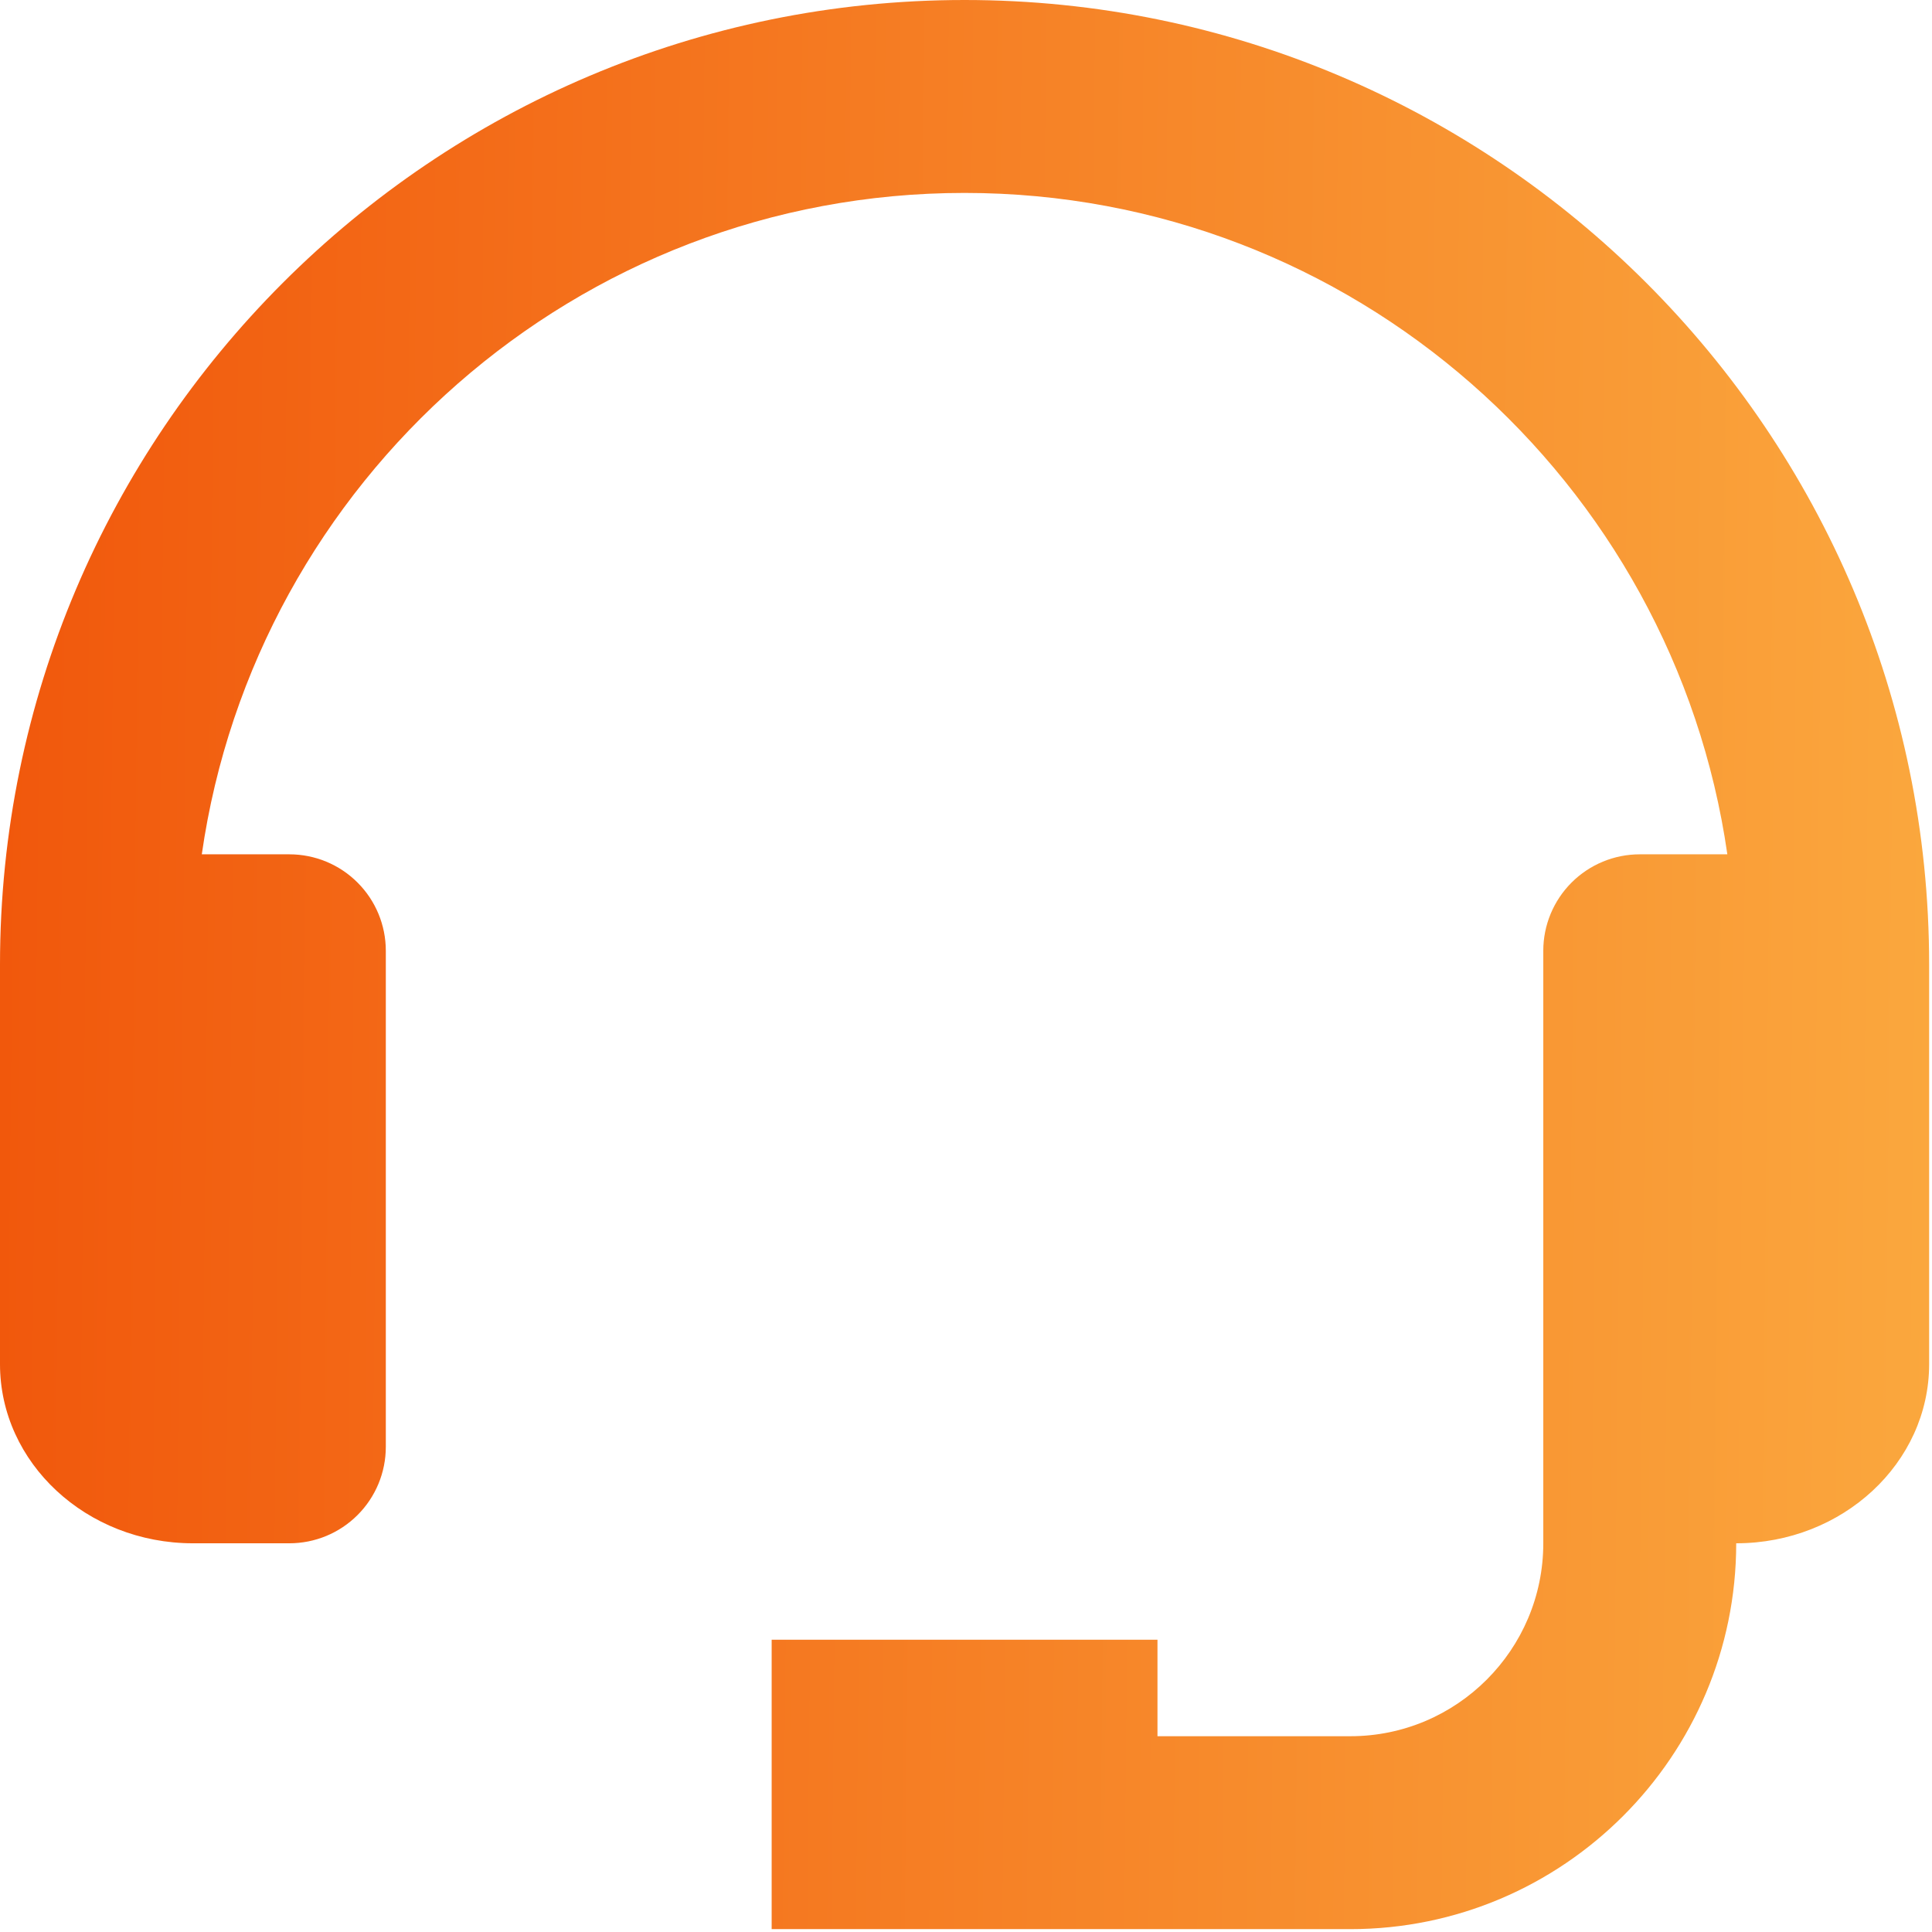 <svg width="56" height="56" viewBox="0 0 56 56" fill="none" xmlns="http://www.w3.org/2000/svg">
<rect width="56" height="56" fill="#F5F5F5"/>
<g id="Sample">
<path d="M-1620 -1951C-1620 -1952.1 -1619.1 -1953 -1618 -1953H1926C1927.1 -1953 1928 -1952.1 1928 -1951V1478C1928 1479.1 1927.1 1480 1926 1480H-1618C-1619.1 1480 -1620 1479.1 -1620 1478V-1951Z" fill="#B9B9B9"/>
<path d="M-1618 -1952H1926V-1954H-1618V-1952ZM1927 -1951V1478H1929V-1951H1927ZM1926 1479H-1618V1481H1926V1479ZM-1619 1478V-1951H-1621V1478H-1619ZM-1618 1479C-1618.55 1479 -1619 1478.55 -1619 1478H-1621C-1621 1479.66 -1619.66 1481 -1618 1481V1479ZM1927 1478C1927 1478.55 1926.55 1479 1926 1479V1481C1927.66 1481 1929 1479.66 1929 1478H1927ZM1926 -1952C1926.55 -1952 1927 -1951.55 1927 -1951H1929C1929 -1952.66 1927.66 -1954 1926 -1954V-1952ZM-1618 -1954C-1619.66 -1954 -1621 -1952.66 -1621 -1951H-1619C-1619 -1951.55 -1618.55 -1952 -1618 -1952V-1954Z" fill="black" fill-opacity="0.1"/>
<g id="Desktop" clip-path="url(#clip0_0_1)">
<rect width="1920" height="2586" transform="translate(-1327 -1664)" fill="white"/>
<g id="Frame 127">
<path id="Vector" d="M27.958 0C12.542 0 0 12.542 0 27.958V39.541C0 42.404 2.508 44.733 5.592 44.733H8.387C9.129 44.733 9.84 44.439 10.364 43.914C10.889 43.39 11.183 42.679 11.183 41.938V27.558C11.183 26.817 10.889 26.106 10.364 25.582C9.84 25.057 9.129 24.763 8.387 24.763H5.849C7.403 13.943 16.713 5.592 27.958 5.592C39.203 5.592 48.513 13.943 50.068 24.763H47.529C46.788 24.763 46.077 25.057 45.552 25.582C45.028 26.106 44.733 26.817 44.733 27.558V44.733C44.733 47.817 42.225 50.325 39.142 50.325H33.55V47.529H22.367V55.917H39.142C45.309 55.917 50.325 50.901 50.325 44.733C53.409 44.733 55.917 42.404 55.917 39.541V27.958C55.917 12.542 43.375 0 27.958 0Z" fill="url(#paint0_linear_0_1)"/>
</g>
</g>
</g>
<defs>
<linearGradient id="paint0_linear_0_1" x1="1.4483e-06" y1="27.958" x2="58.67" y2="28.563" gradientUnits="userSpaceOnUse">
<stop stop-color="#F1580C"/>
<stop offset="1" stop-color="#FBAB40"/>
</linearGradient>
<clipPath id="clip0_0_1">
<rect width="1920" height="2586" fill="white" transform="translate(-1327 -1664)"/>
</clipPath>
</defs>
</svg>
